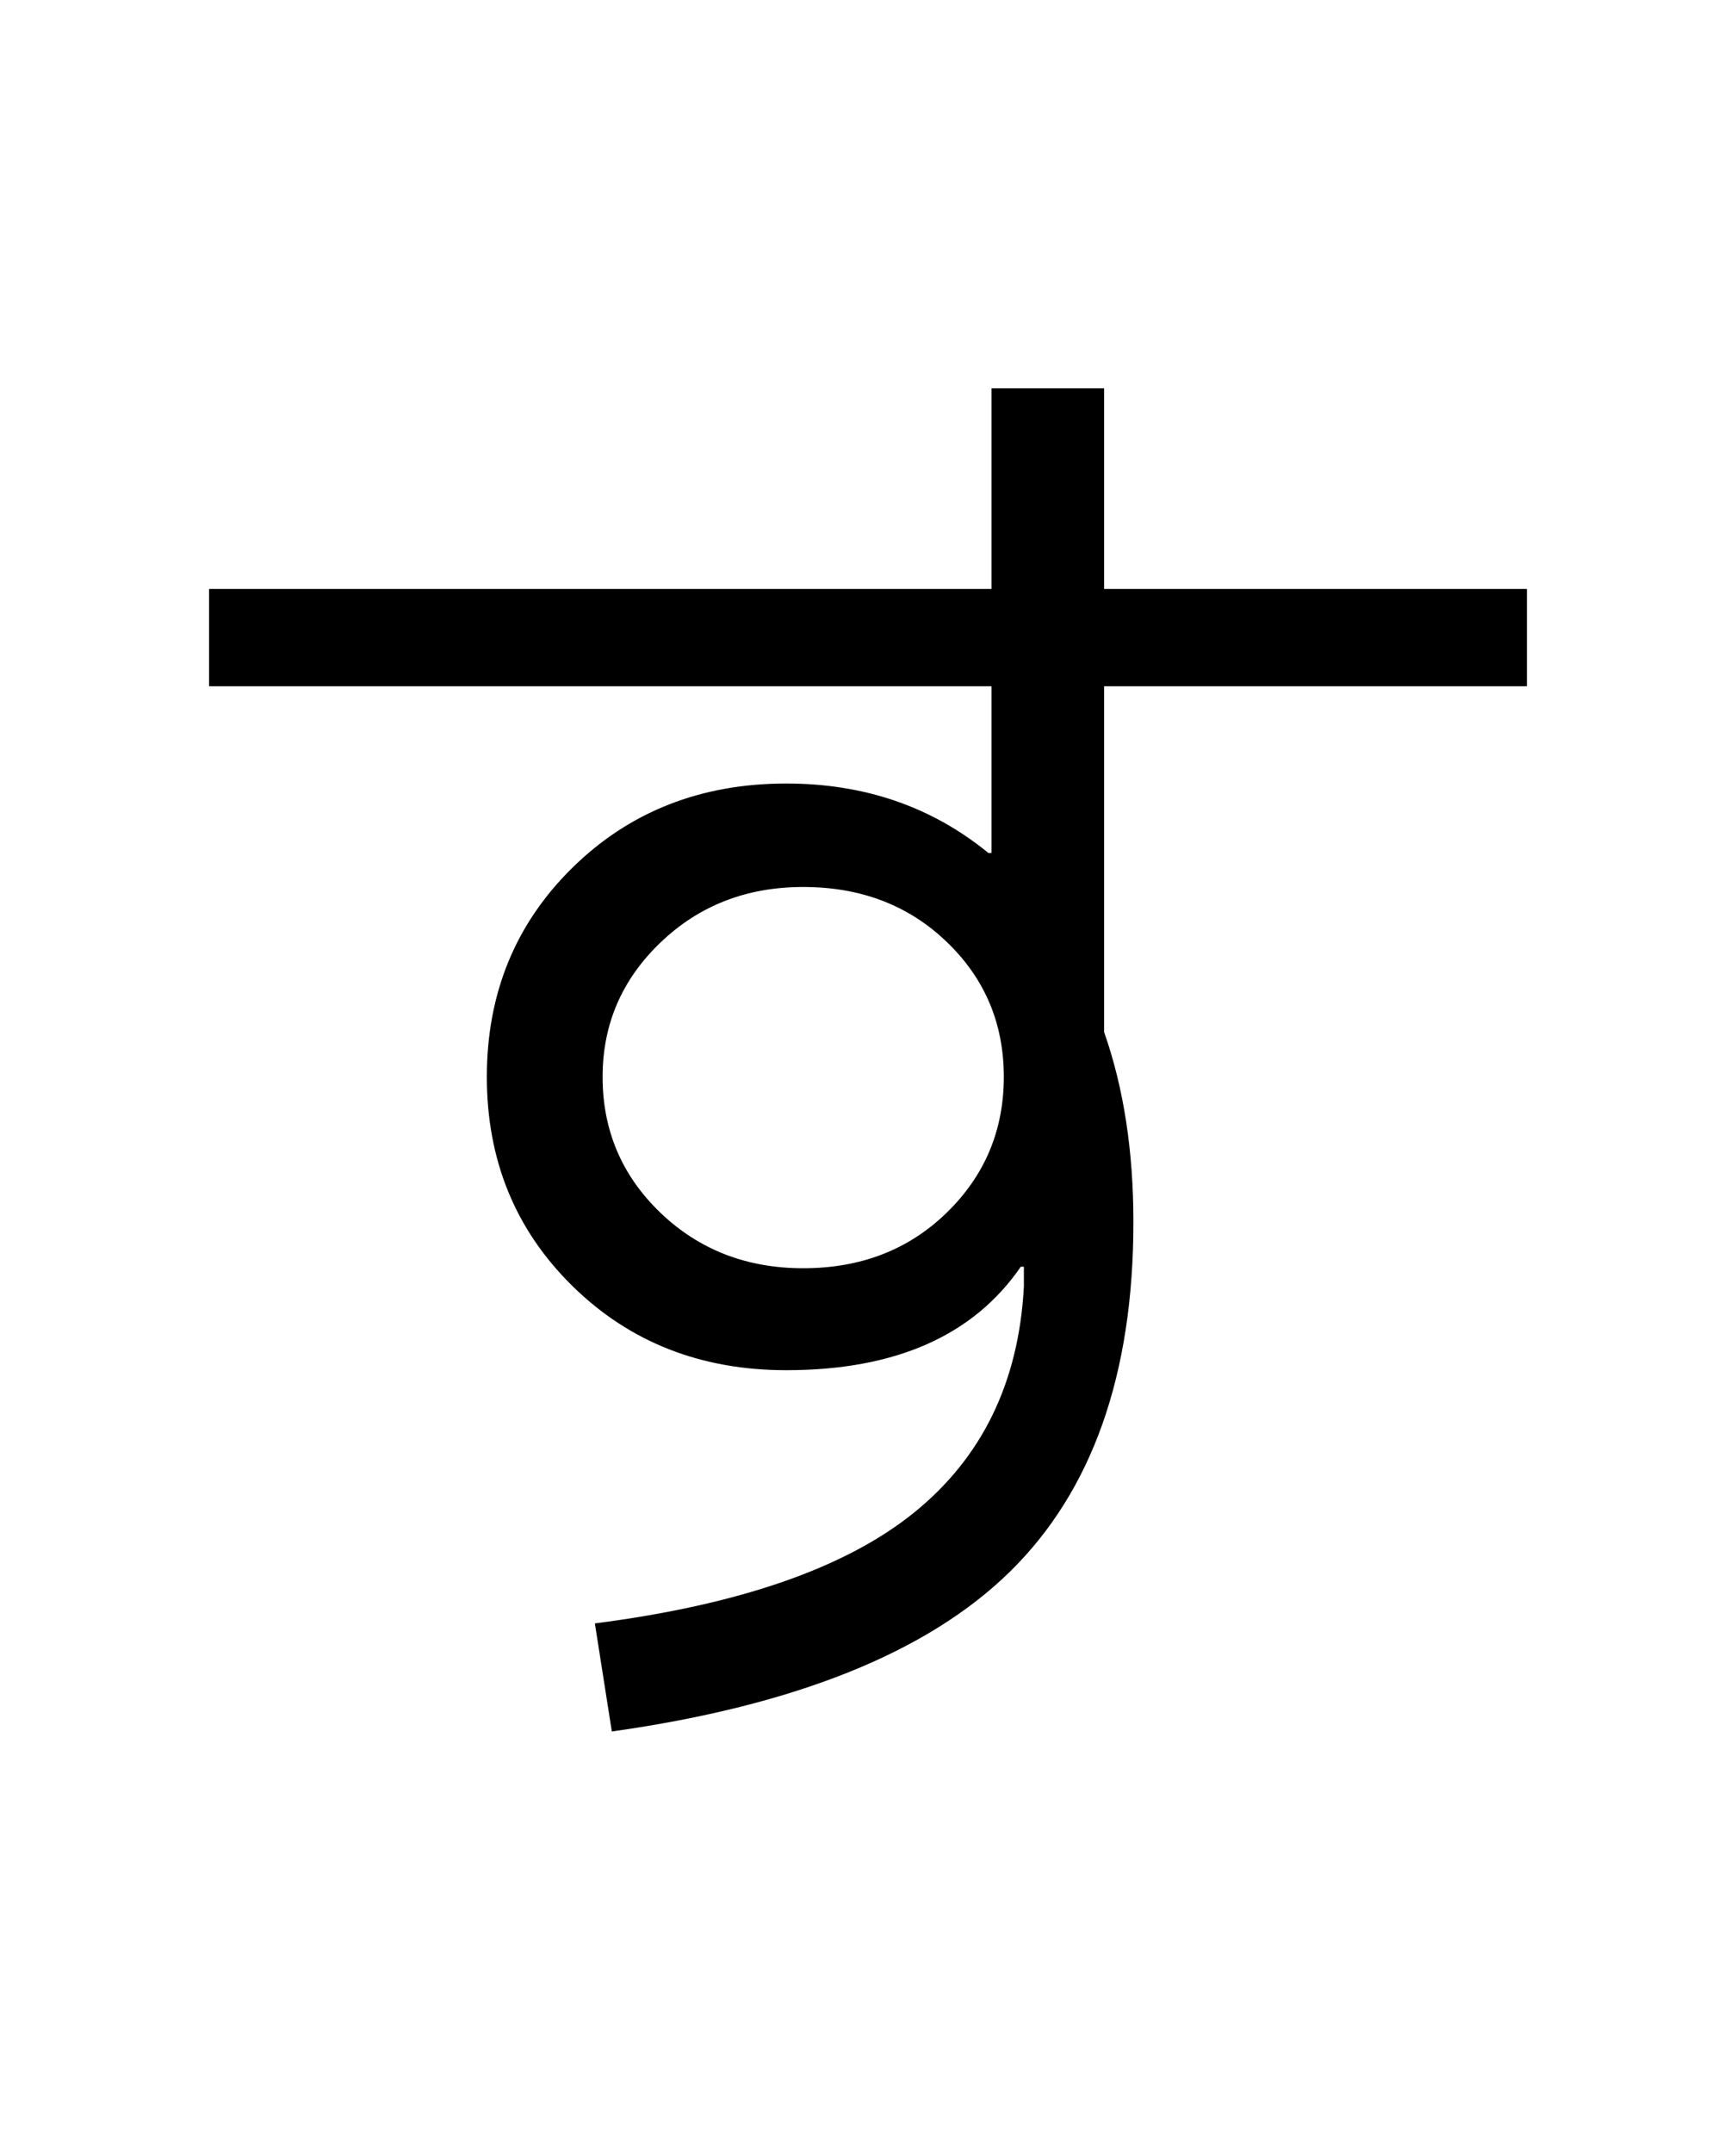<?xml version="1.0" encoding="UTF-8"?>
<svg xmlns="http://www.w3.org/2000/svg" xmlns:xlink="http://www.w3.org/1999/xlink" width="288pt" height="357pt" viewBox="0 0 288 357" version="1.1">
<defs>
<g>
<symbol overflow="visible" id="glyph0-0">
<path style="stroke:none;" d="M 8.453 0 L 8.453 -170.5 L 93.703 -170.5 L 93.703 0 Z M 16.891 -8.453 L 85.25 -8.453 L 85.25 -162.047 L 16.891 -162.047 Z M 16.891 -8.453 "/>
</symbol>
<symbol overflow="visible" id="glyph0-1">
<path style="stroke:none;" d="M 18.688 -174.344 L 148.484 -174.344 L 148.484 -207.609 L 167.172 -207.609 L 167.172 -174.344 L 237.312 -174.344 L 237.312 -158.203 L 167.172 -158.203 L 167.172 -100.859 C 170.41 -91.648 172.031 -81.156 172.031 -69.375 C 172.031 -44.113 165.203 -24.785 151.547 -11.391 C 137.898 2.004 115.883 10.836 85.5 15.109 L 82.688 -2.812 C 106.582 -5.883 124.203 -11.984 135.547 -21.109 C 146.898 -30.242 153.004 -42.75 153.859 -58.625 L 153.859 -61.953 L 153.344 -61.953 C 145.488 -50.516 132.52 -44.797 114.438 -44.797 C 100.27 -44.797 88.445 -49.445 78.969 -58.75 C 69.5 -68.051 64.766 -79.613 64.766 -93.438 C 64.766 -107.258 69.5 -118.82 78.969 -128.125 C 88.445 -137.426 100.27 -142.078 114.438 -142.078 C 127.406 -142.078 138.582 -138.238 147.969 -130.562 L 148.484 -130.562 L 148.484 -158.203 L 18.688 -158.203 Z M 83.969 -93.438 C 83.969 -84.562 87.164 -77.051 93.562 -70.906 C 99.969 -64.77 107.863 -61.703 117.25 -61.703 C 126.801 -61.703 134.734 -64.77 141.047 -70.906 C 147.367 -77.051 150.531 -84.562 150.531 -93.438 C 150.531 -102.312 147.367 -109.773 141.047 -115.828 C 134.734 -121.891 126.801 -124.922 117.25 -124.922 C 107.863 -124.922 99.969 -121.848 93.562 -115.703 C 87.164 -109.566 83.969 -102.145 83.969 -93.438 Z M 83.969 -93.438 "/>
</symbol>
</g>
</defs>
<g id="surface1">
<rect x="0" y="0" width="288" height="357" style="fill:rgb(100%,100%,100%);fill-opacity:1;stroke:none;"/>
<g style="fill:rgb(0%,0%,0%);fill-opacity:1;">
  <use xlink:href="#glyph0-1" x="16" y="272"/>
</g>
</g>
</svg>
